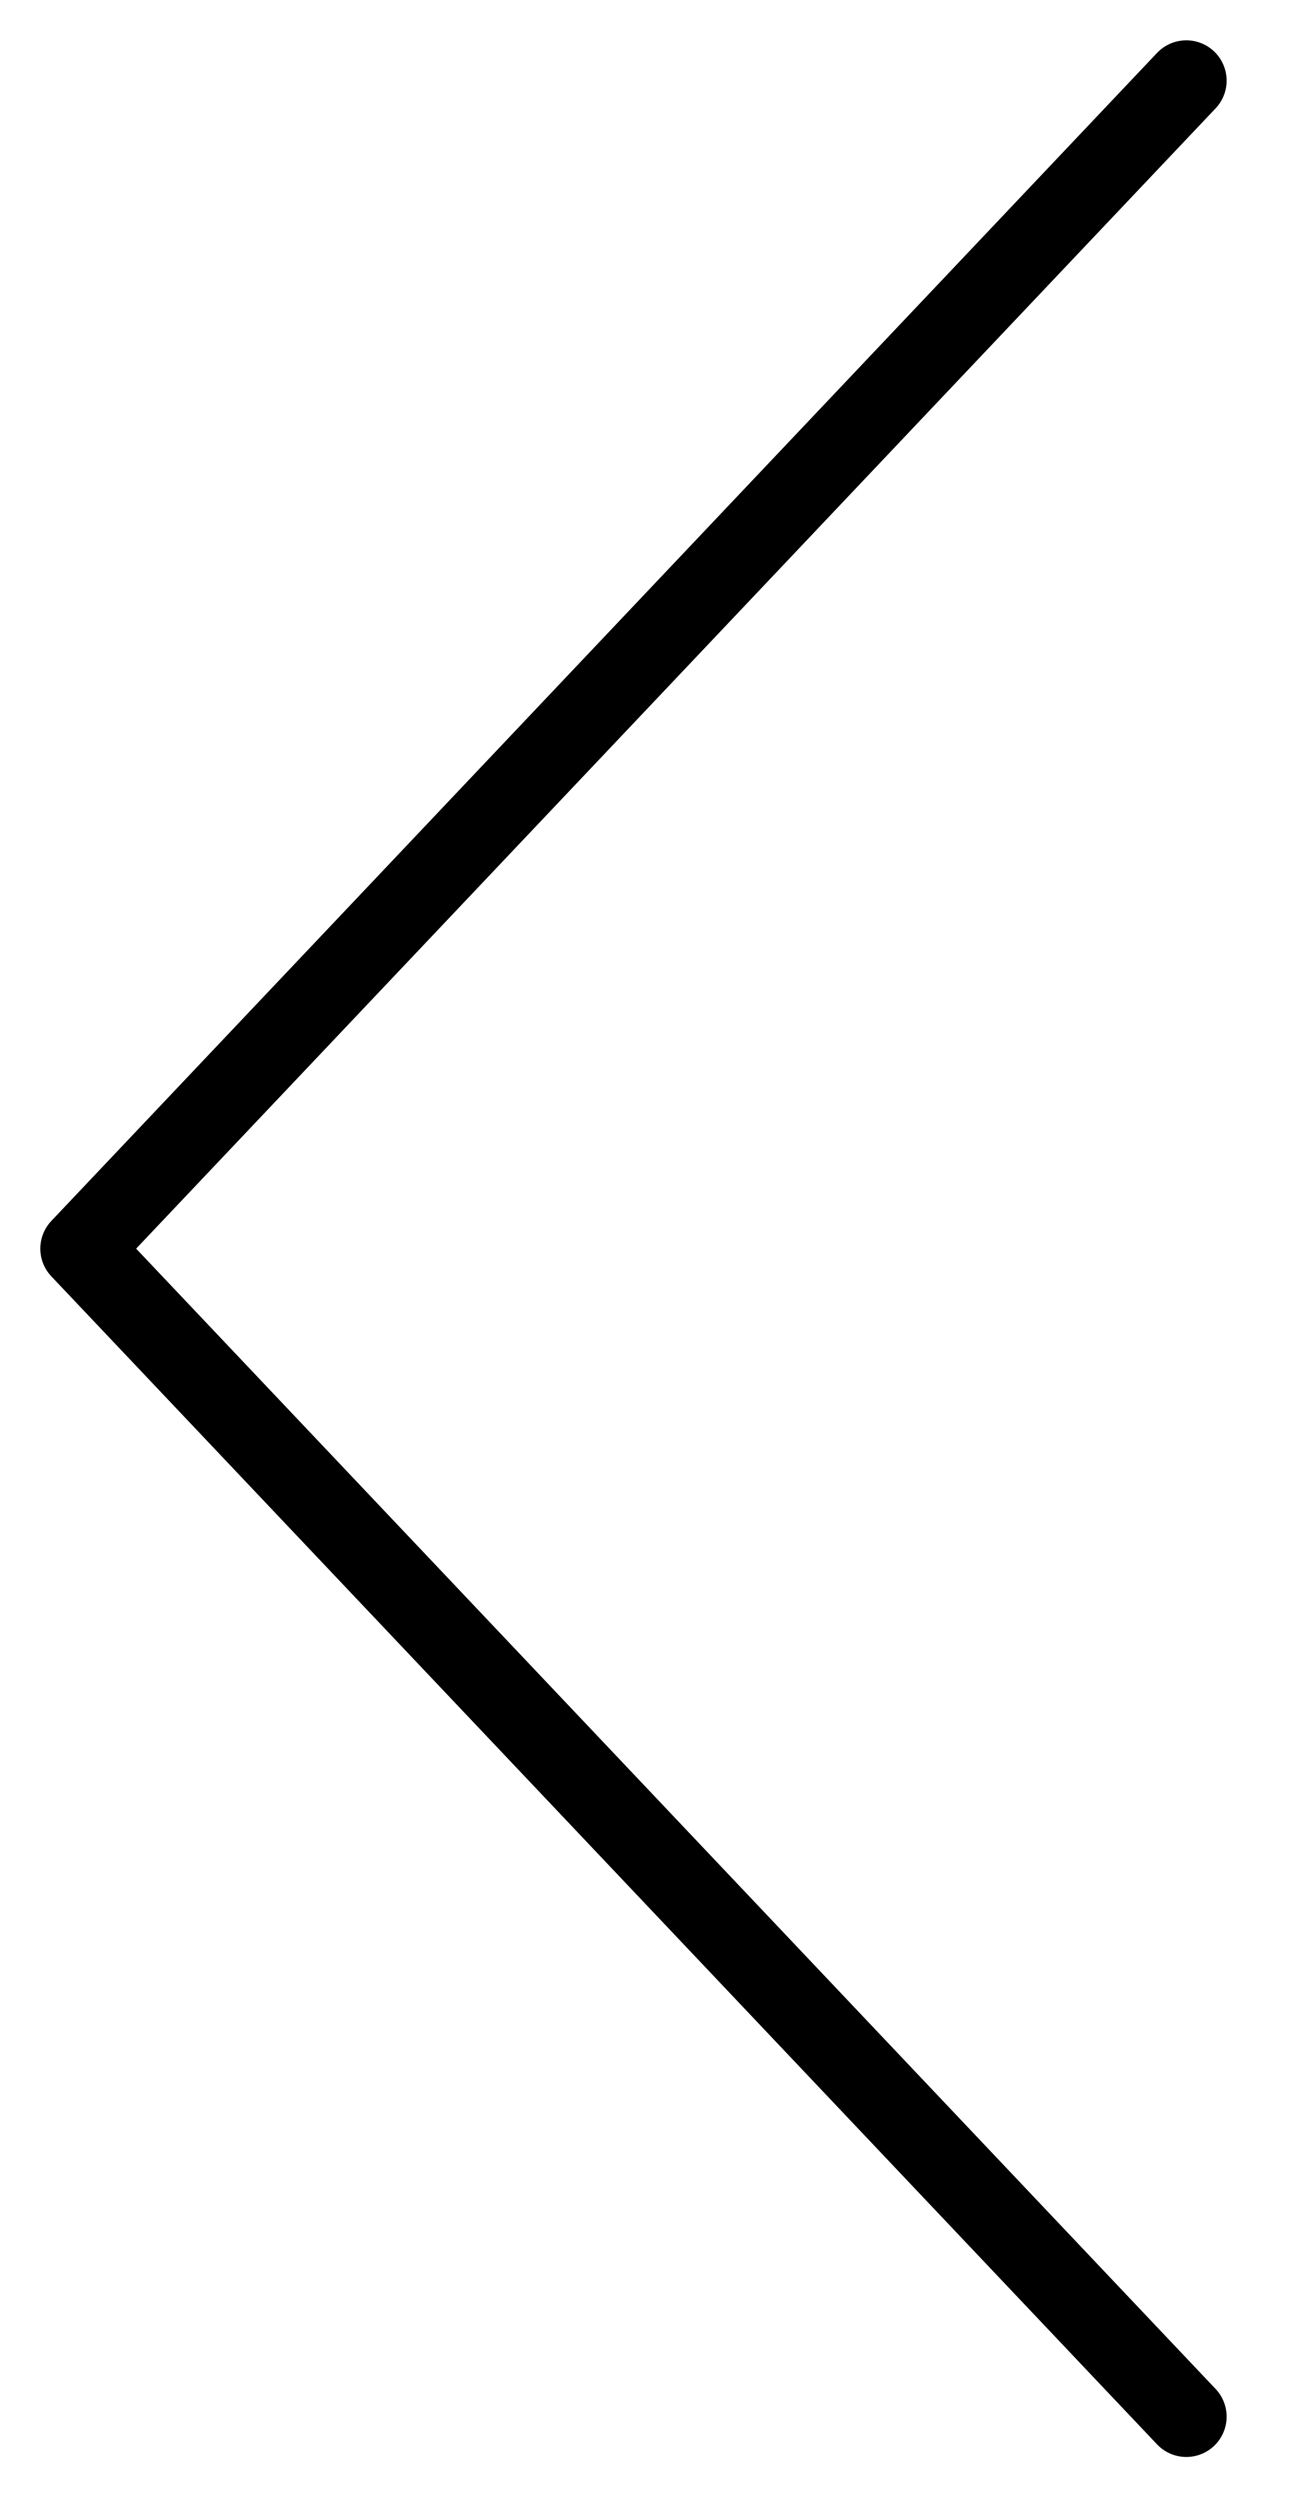 <svg width="16" height="31" viewBox="0 0 16 31" fill="none" xmlns="http://www.w3.org/2000/svg">
<path d="M14.714 29.968L1 15.484L14.714 1" stroke="black" stroke-linecap="round" stroke-linejoin="round"/>
</svg>
